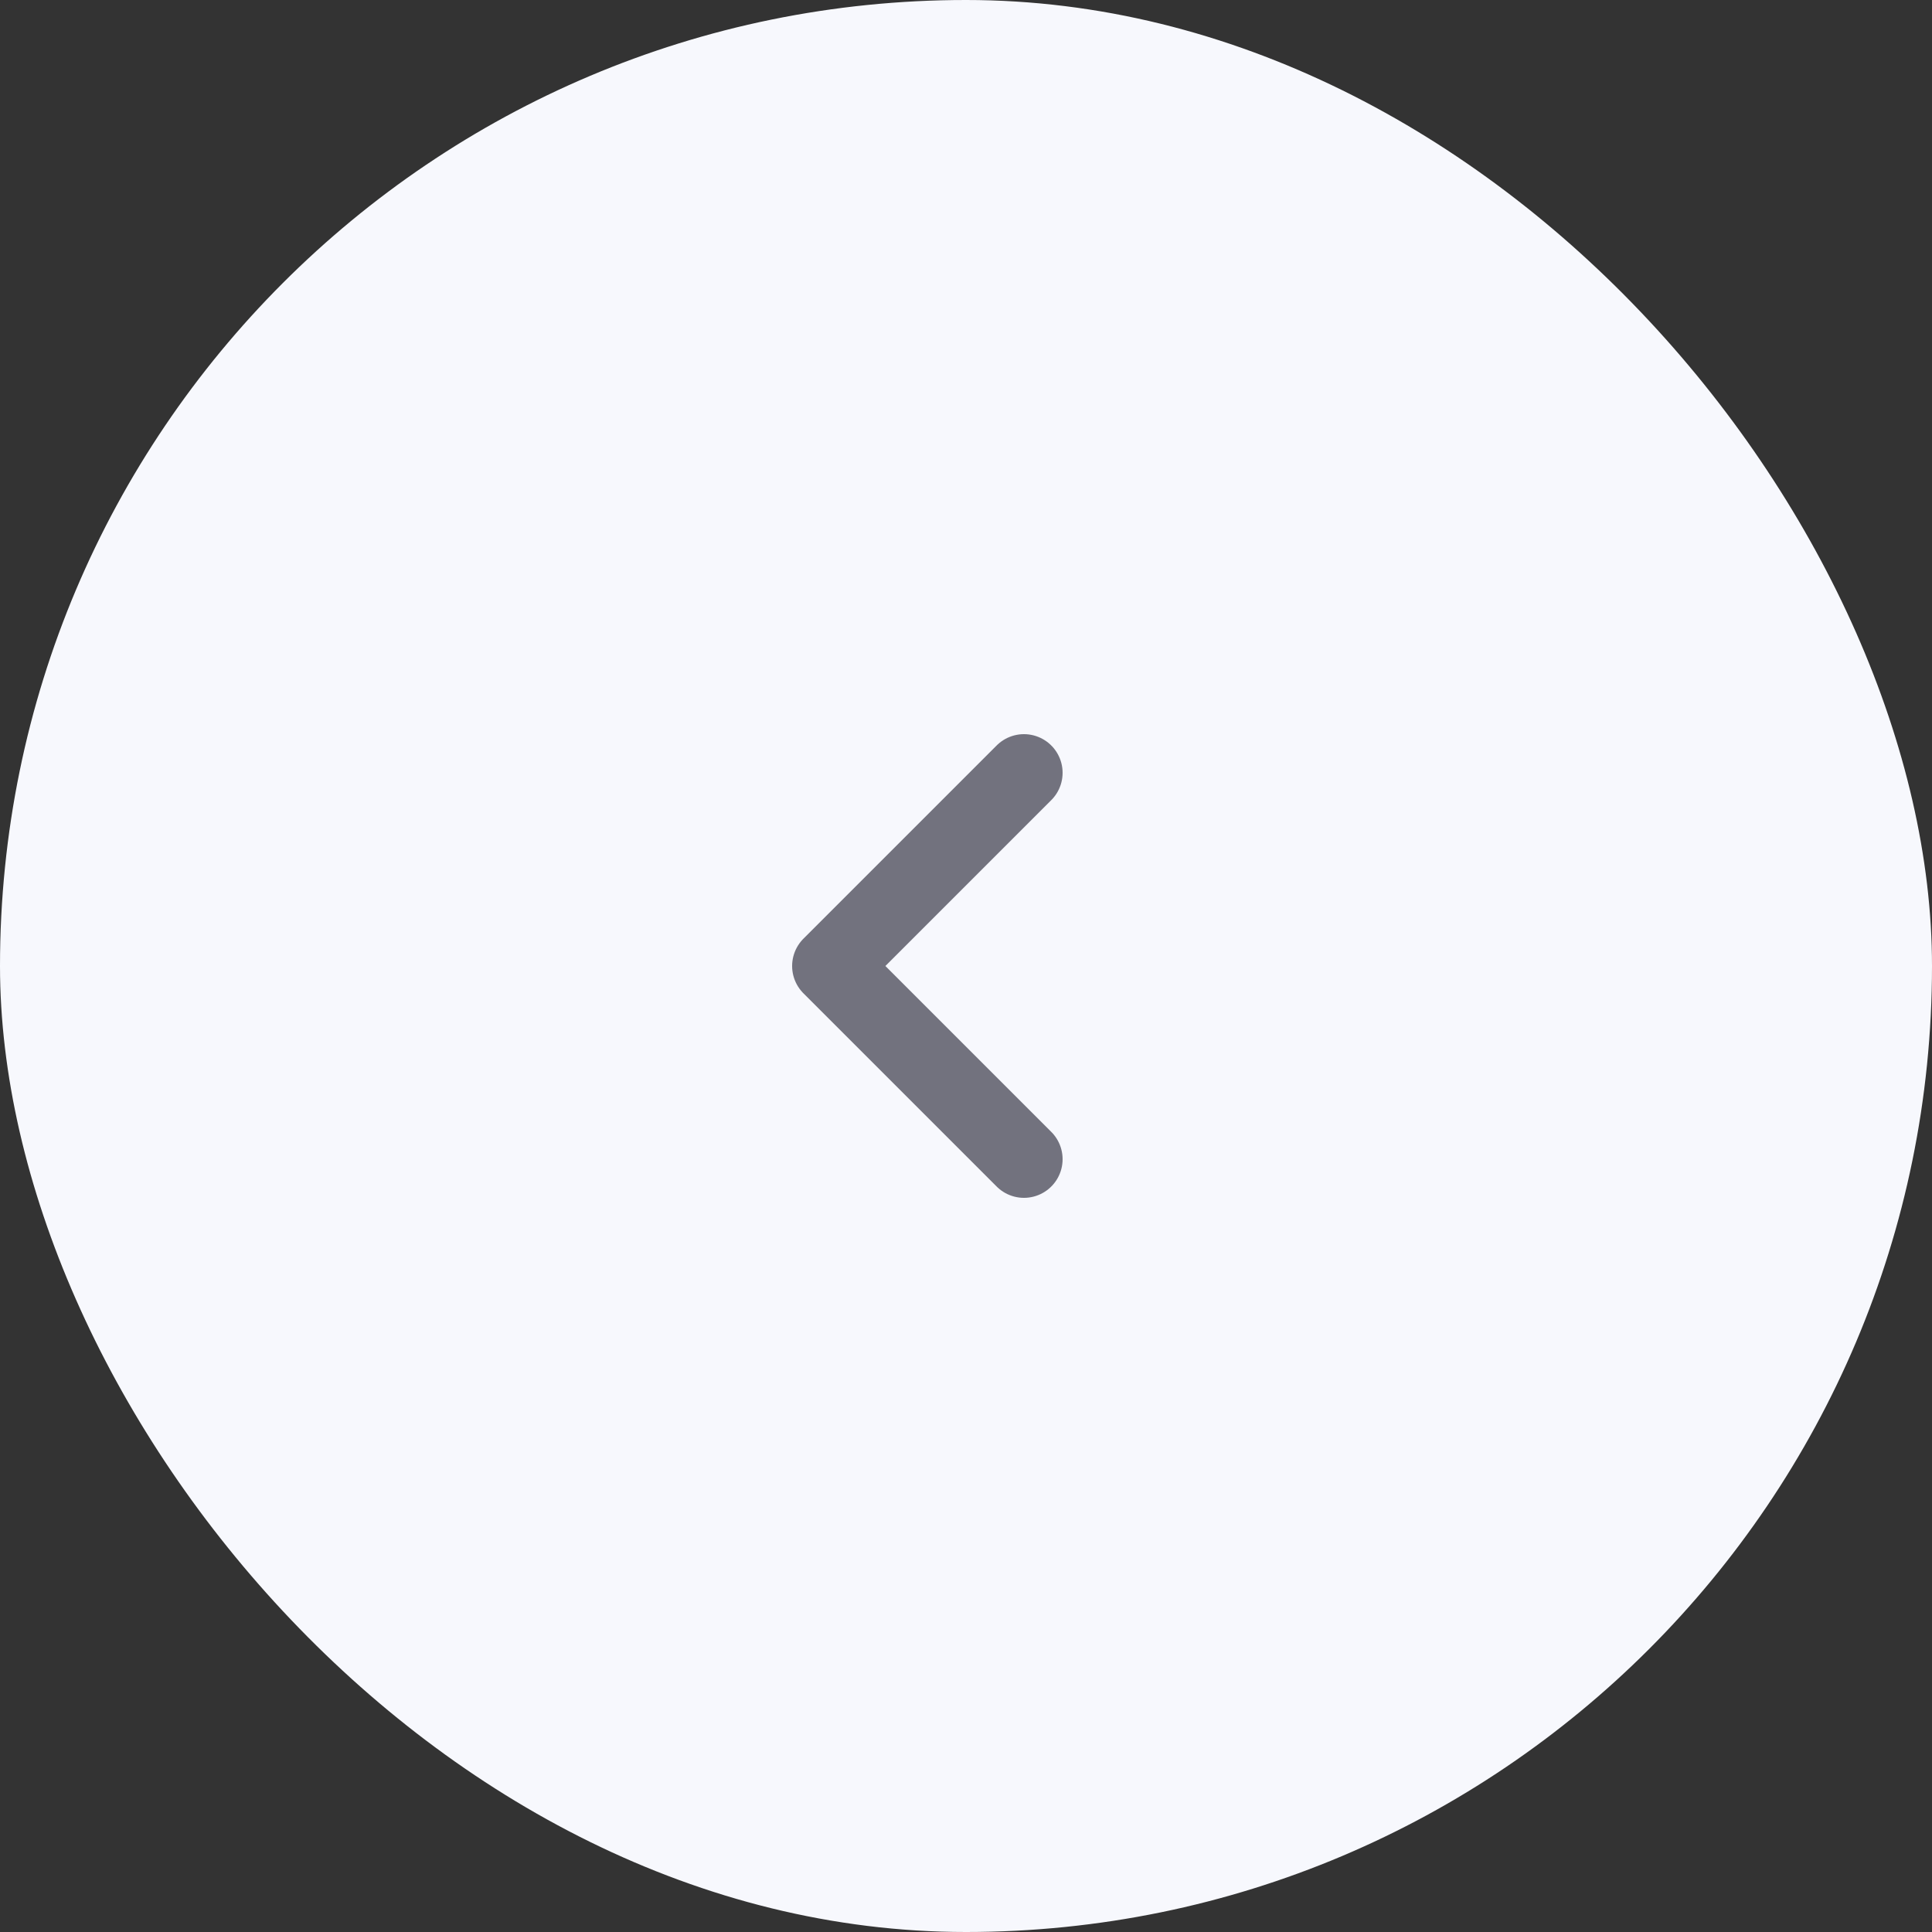 <svg width="50" height="50" viewBox="0 0 50 50" fill="none" xmlns="http://www.w3.org/2000/svg">
<rect x="0" y="0" width="50" height="50" fill="#333333" stroke="none"/>
<rect width="50" height="50" rx="25" fill="#F7F8FD"/>
<path d="M26.5 20L21.5 25L26.5 30" stroke="#72727E" stroke-width="2" stroke-linecap="round" stroke-linejoin="round"/>
</svg>

